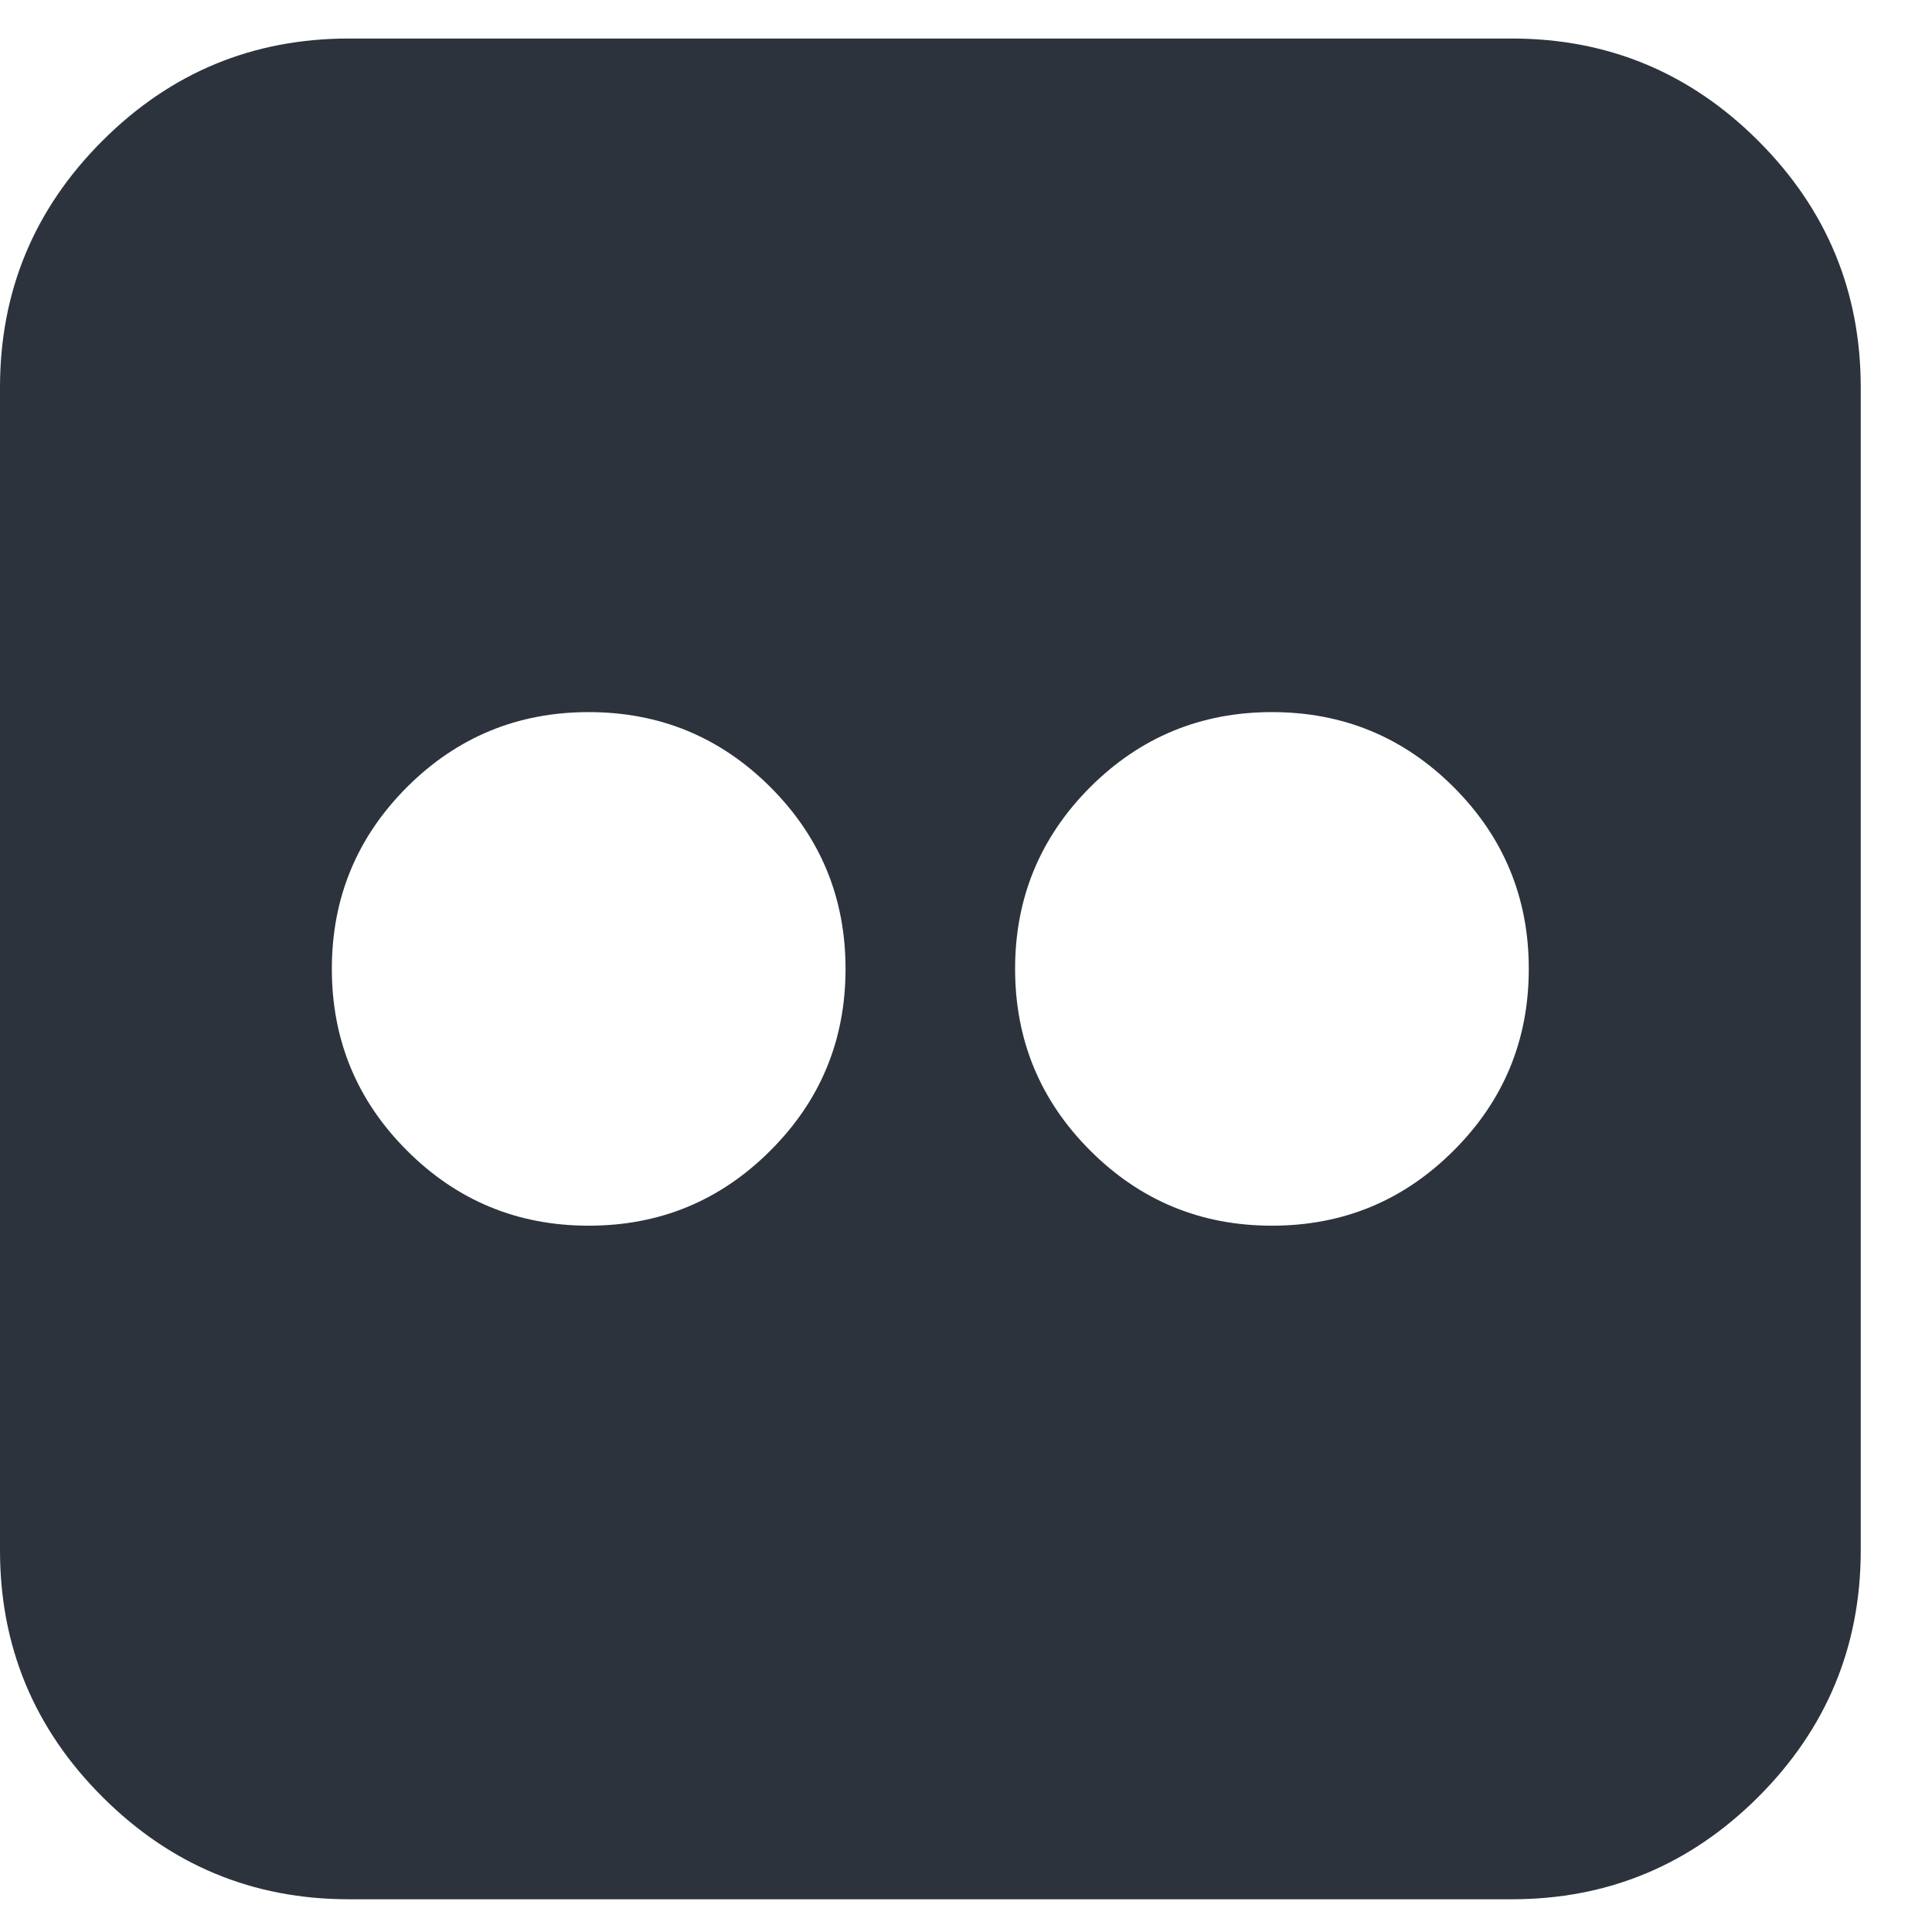 <svg width="17" height="17" viewBox="0 0 17 17" fill="none" xmlns="http://www.w3.org/2000/svg">
<g clip-path="url(#clip0_89_706)">
<path d="M13.303 0.339H3.07C2.224 0.339 1.501 0.639 0.901 1.239C0.3 1.84 0 2.563 0 3.409V13.642C0 14.487 0.3 15.211 0.901 15.811C1.501 16.411 2.224 16.712 3.07 16.712H13.303C14.148 16.712 14.871 16.411 15.472 15.811C16.072 15.211 16.373 14.487 16.373 13.642V3.409C16.373 2.563 16.072 1.84 15.472 1.24C14.871 0.639 14.148 0.339 13.303 0.339ZM6.779 10.124C6.338 10.565 5.806 10.785 5.18 10.785C4.555 10.785 4.022 10.565 3.581 10.124C3.141 9.684 2.92 9.151 2.92 8.525C2.92 7.9 3.141 7.367 3.581 6.926C4.022 6.486 4.555 6.266 5.18 6.266C5.806 6.266 6.338 6.486 6.779 6.926C7.22 7.367 7.44 7.9 7.44 8.525C7.44 9.151 7.22 9.684 6.779 10.124ZM12.791 10.124C12.35 10.565 11.818 10.785 11.192 10.785C10.567 10.785 10.034 10.565 9.593 10.124C9.153 9.684 8.932 9.151 8.932 8.525C8.932 7.9 9.153 7.367 9.593 6.926C10.034 6.486 10.567 6.266 11.192 6.266C11.818 6.266 12.35 6.486 12.791 6.926C13.232 7.367 13.452 7.9 13.452 8.525C13.452 9.151 13.232 9.684 12.791 10.124Z" fill="#2D333D"/>
</g>
<defs>
<clipPath id="clip0_89_706">
<rect width="16.373" height="16.373" fill="white" transform="translate(0 0.339)"/>
</clipPath>
</defs>
</svg>
